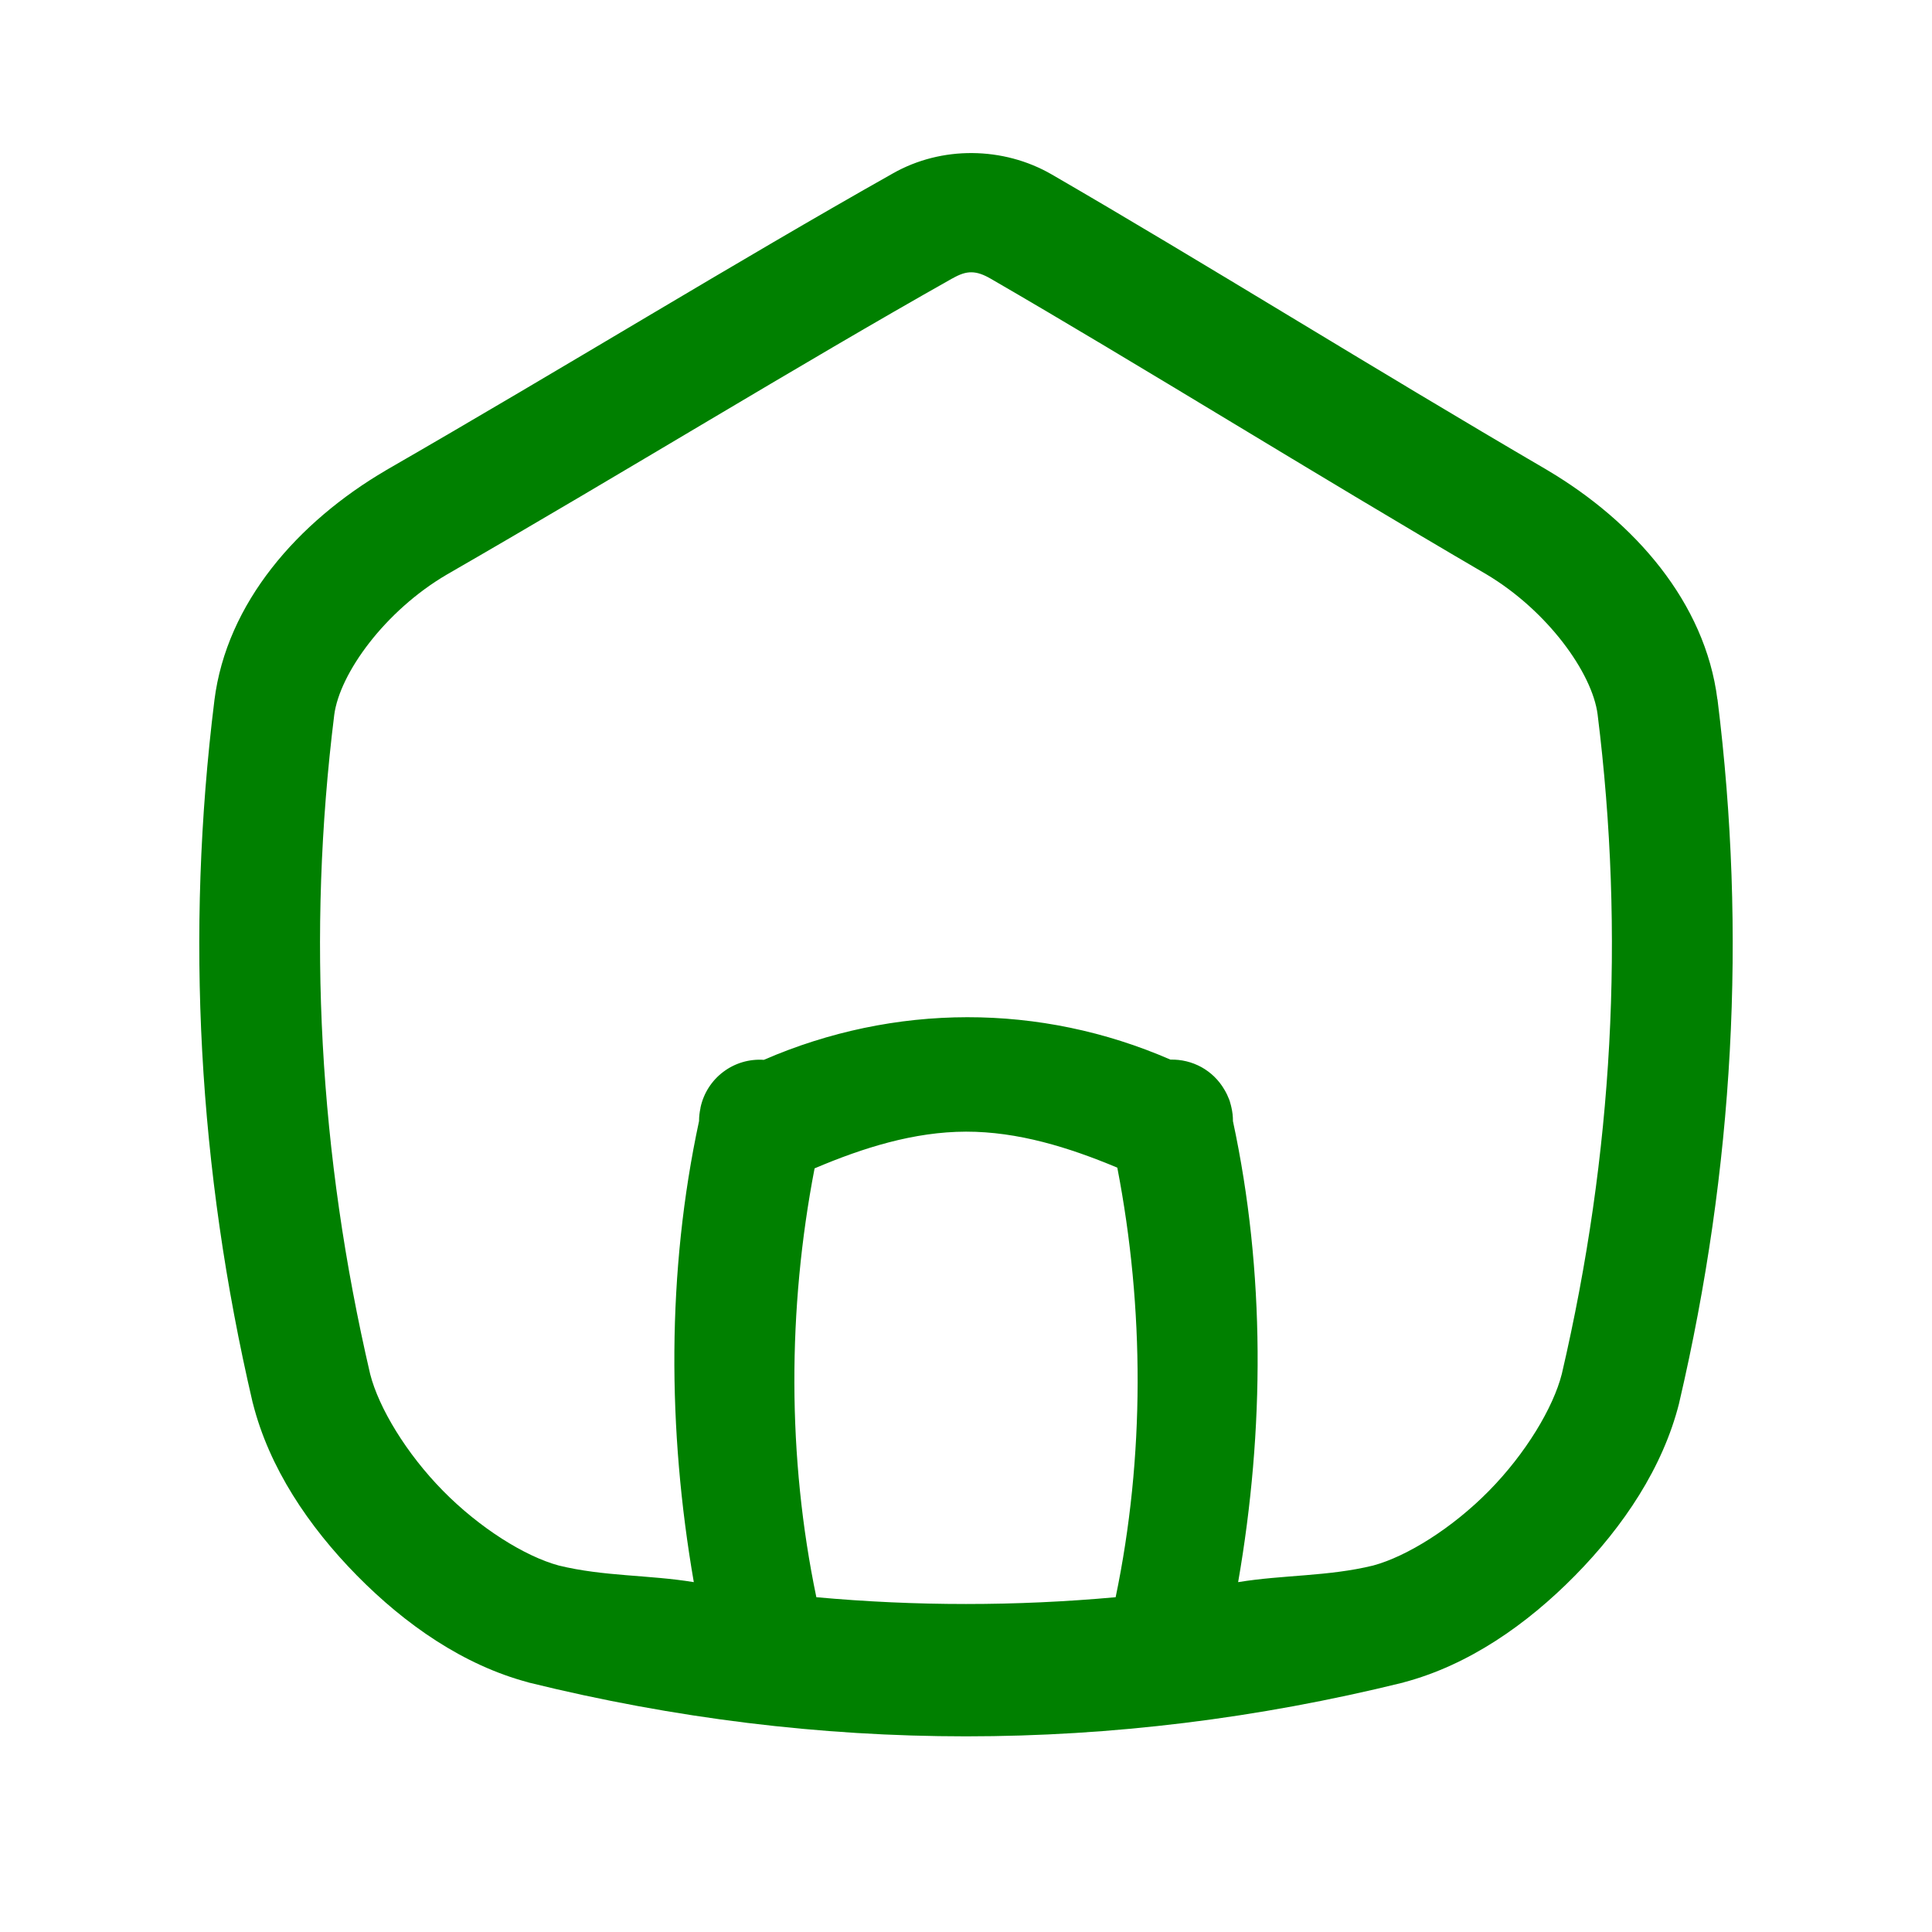 <svg width="35" height="35" viewBox="0 0 35 35" fill="none" xmlns="http://www.w3.org/2000/svg">
<path d="M17.615 2.773C17.116 2.769 16.618 2.891 16.178 3.14C13.348 4.735 10.236 6.651 6.996 8.517C6.994 8.519 6.992 8.52 6.99 8.521C5.397 9.455 4.106 10.92 3.884 12.687V12.689C3.358 16.927 3.59 21.173 4.576 25.404C4.578 25.411 4.58 25.418 4.582 25.425C4.876 26.587 5.586 27.648 6.466 28.542C7.346 29.436 8.399 30.165 9.562 30.475C9.569 30.478 9.576 30.48 9.583 30.482C14.852 31.78 20.148 31.78 25.417 30.482C25.424 30.48 25.431 30.478 25.438 30.475C26.601 30.165 27.653 29.437 28.534 28.542C29.414 27.648 30.124 26.586 30.418 25.423C30.419 25.417 30.421 25.41 30.422 25.404C31.41 21.167 31.643 16.914 31.114 12.67L31.112 12.668C30.89 10.915 29.616 9.458 28.038 8.521C28.036 8.52 28.034 8.519 28.032 8.517C24.864 6.667 21.821 4.764 19.051 3.159C18.613 2.906 18.114 2.777 17.615 2.773ZM17.6 4.933C17.708 4.934 17.817 4.973 17.953 5.052C20.675 6.628 23.725 8.534 26.929 10.405C28.037 11.066 28.845 12.191 28.942 12.941C29.438 16.925 29.223 20.899 28.294 24.889C28.139 25.502 27.638 26.334 26.974 27.008C26.31 27.683 25.488 28.196 24.876 28.361C24.059 28.561 23.246 28.528 22.43 28.662C22.909 25.904 22.923 23.041 22.336 20.311C22.337 20.227 22.327 20.143 22.308 20.061C22.302 20.032 22.294 20.003 22.285 19.974C22.284 19.968 22.282 19.962 22.281 19.957C22.278 19.948 22.275 19.939 22.272 19.931C22.269 19.924 22.267 19.917 22.264 19.91C22.253 19.883 22.242 19.857 22.23 19.831C22.214 19.798 22.197 19.766 22.178 19.735C22.079 19.566 21.936 19.427 21.765 19.332C21.593 19.238 21.4 19.191 21.204 19.196C18.839 18.167 16.203 18.175 13.838 19.2C13.575 19.182 13.315 19.258 13.104 19.417C12.893 19.575 12.747 19.804 12.691 20.061C12.69 20.067 12.69 20.073 12.689 20.078C12.673 20.153 12.664 20.229 12.664 20.305V20.309C12.077 23.04 12.091 25.903 12.569 28.662C11.754 28.528 10.94 28.561 10.123 28.361C9.511 28.196 8.69 27.683 8.026 27.008C7.363 26.335 6.862 25.505 6.706 24.893C5.779 20.909 5.561 16.938 6.054 12.96V12.958C6.15 12.201 6.975 11.064 8.096 10.408C11.369 8.522 14.48 6.606 17.252 5.044H17.254C17.386 4.969 17.492 4.931 17.6 4.933ZM17.5 20.501C18.439 20.5 19.357 20.783 20.241 21.153C20.734 23.703 20.74 26.397 20.211 28.935C18.405 29.099 16.595 29.099 14.789 28.935C14.261 26.401 14.266 23.712 14.757 21.166C15.64 20.791 16.559 20.503 17.5 20.501Z" fill="green"/>
</svg>
